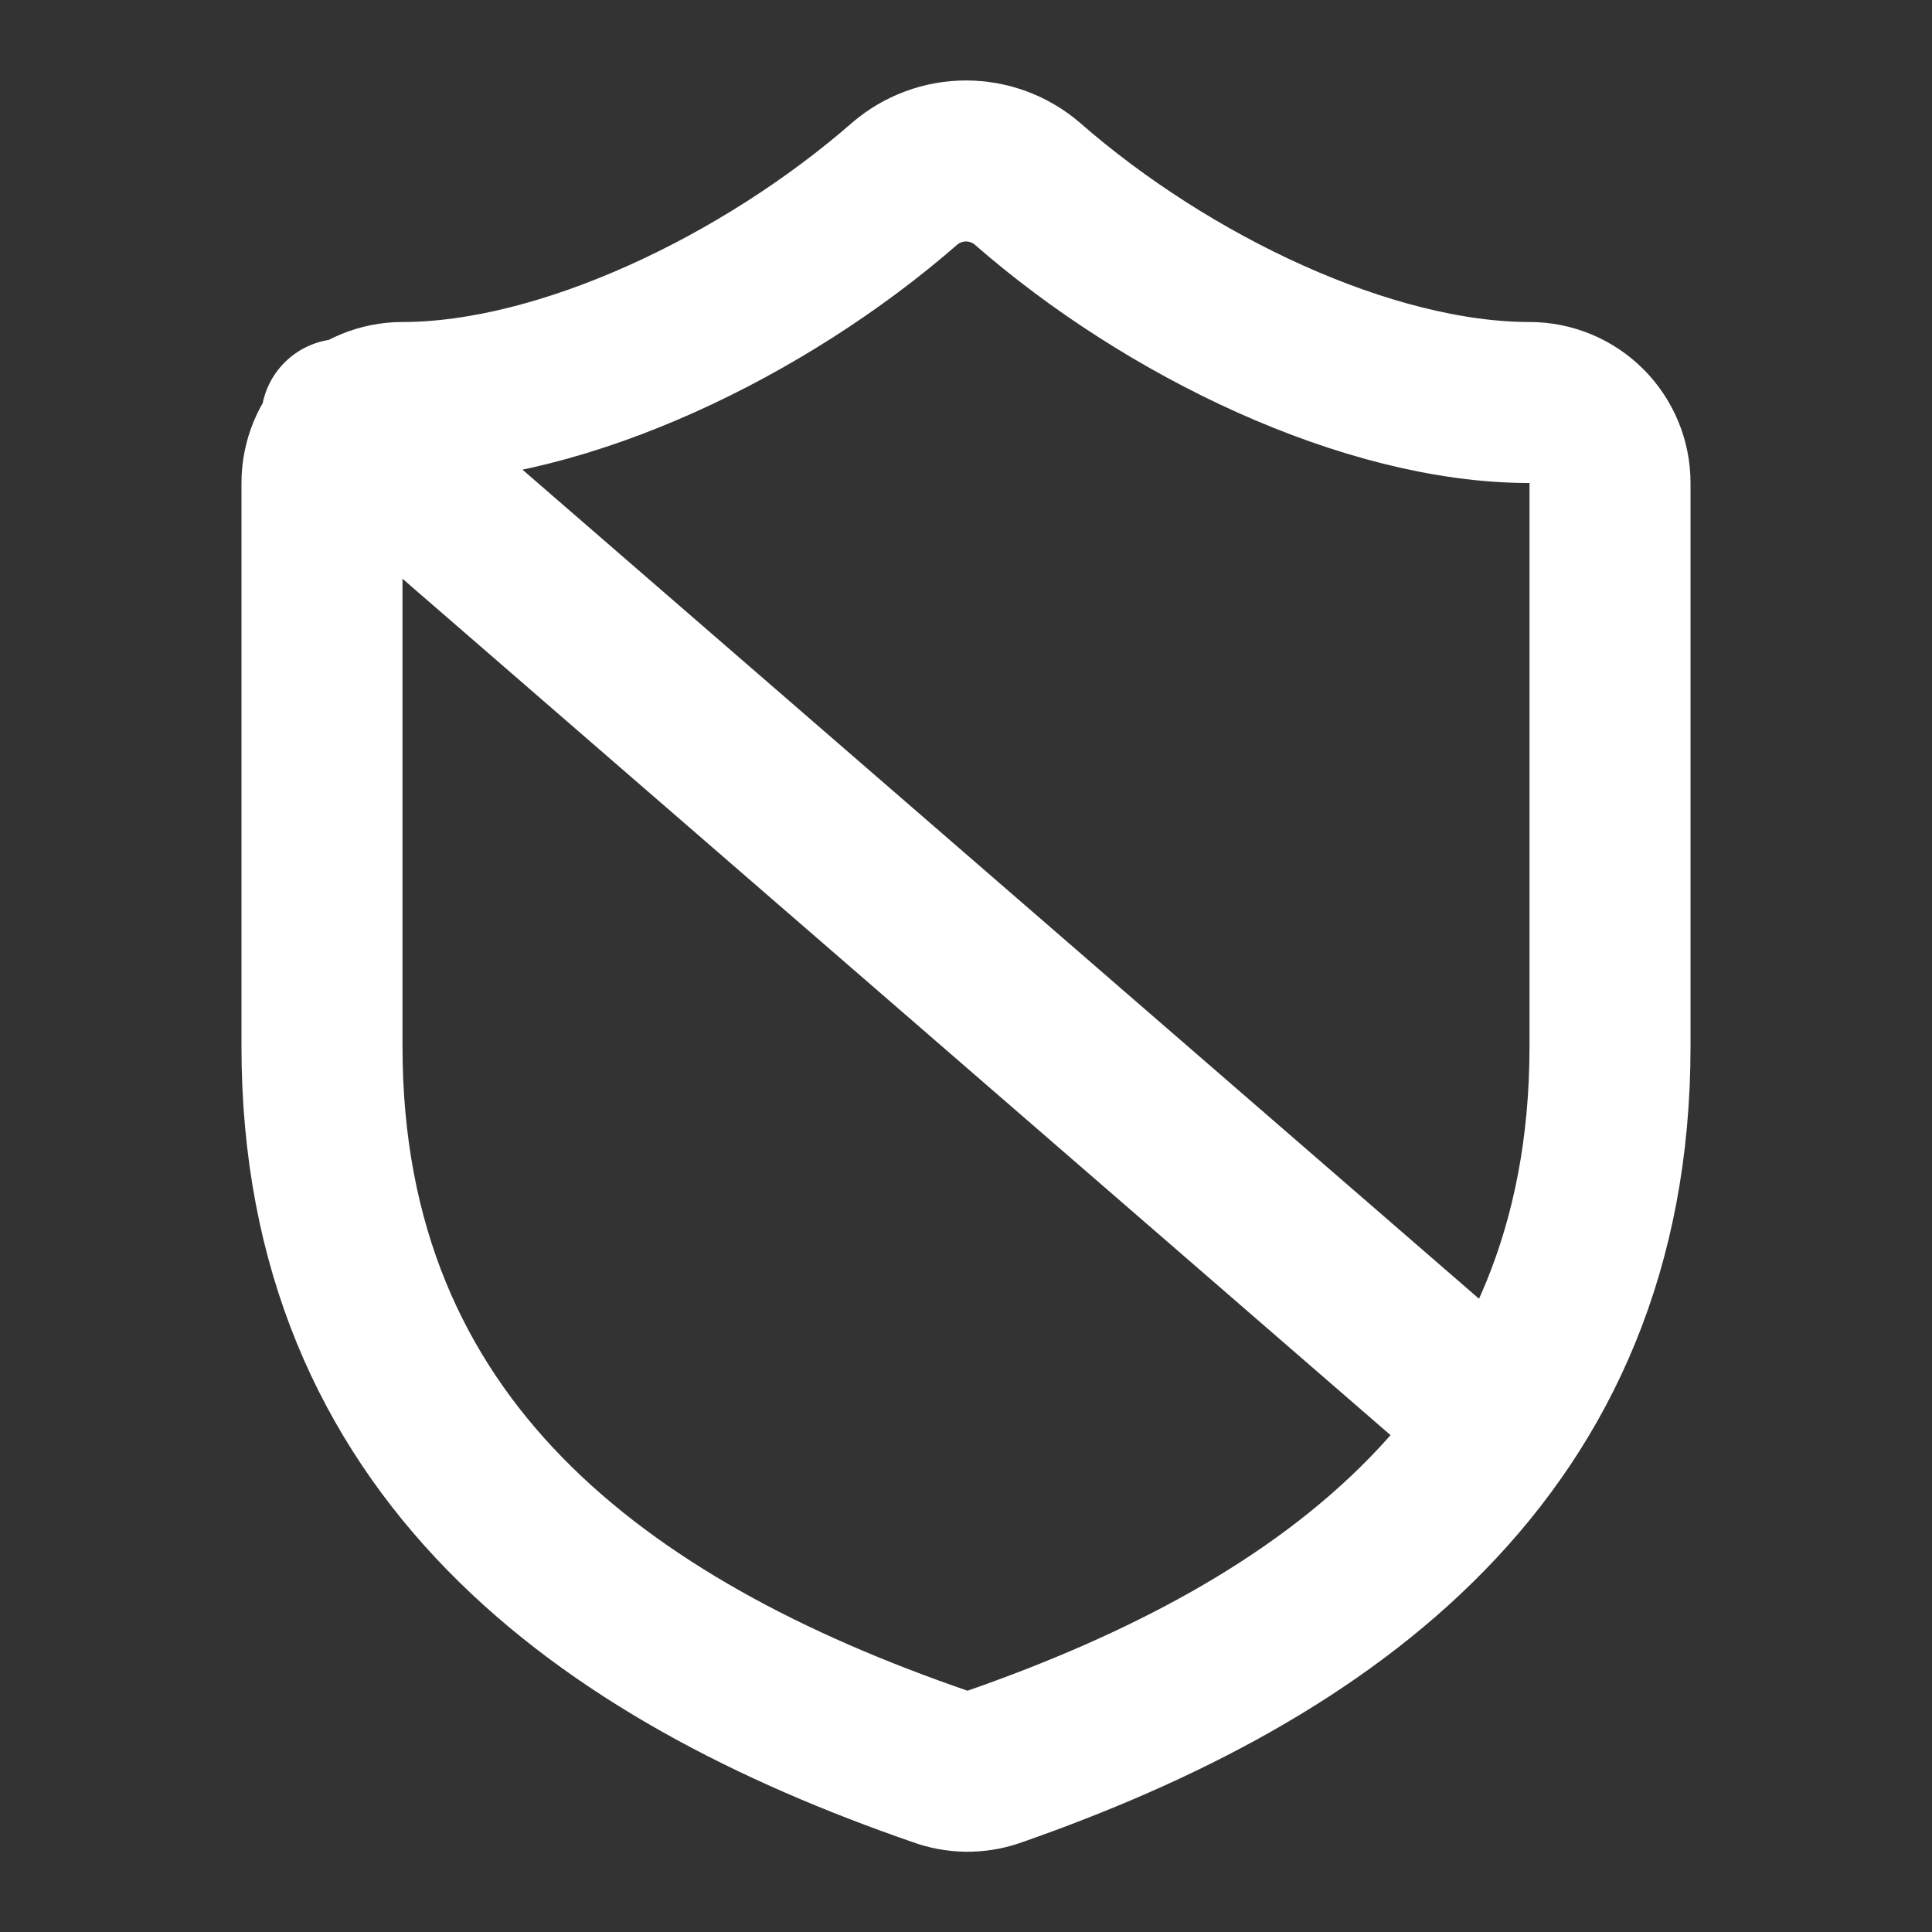 <svg width="41" height="41" viewBox="0 0 41 41" fill="none" xmlns="http://www.w3.org/2000/svg">
<rect x="0" y="0" width="41" height="41" fill="#333333" stroke="none"/>
<path d="M7.248 8.9L31.831 30.207M34.167 22.208C34.167 30.75 28.188 35.021 21.081 37.498C20.709 37.624 20.305 37.618 19.936 37.481C12.812 35.021 6.833 30.75 6.833 22.208V10.25C6.833 9.797 7.013 9.362 7.334 9.042C7.654 8.722 8.089 8.542 8.542 8.542C11.958 8.542 16.229 6.492 19.202 3.895C19.564 3.586 20.024 3.416 20.5 3.416C20.976 3.416 21.436 3.586 21.798 3.895C24.788 6.509 29.042 8.542 32.458 8.542C32.911 8.542 33.346 8.722 33.666 9.042C33.987 9.362 34.167 9.797 34.167 10.25V22.208Z" stroke="white" stroke-width="3.417" stroke-linecap="round" stroke-linejoin="round"/>
</svg>
